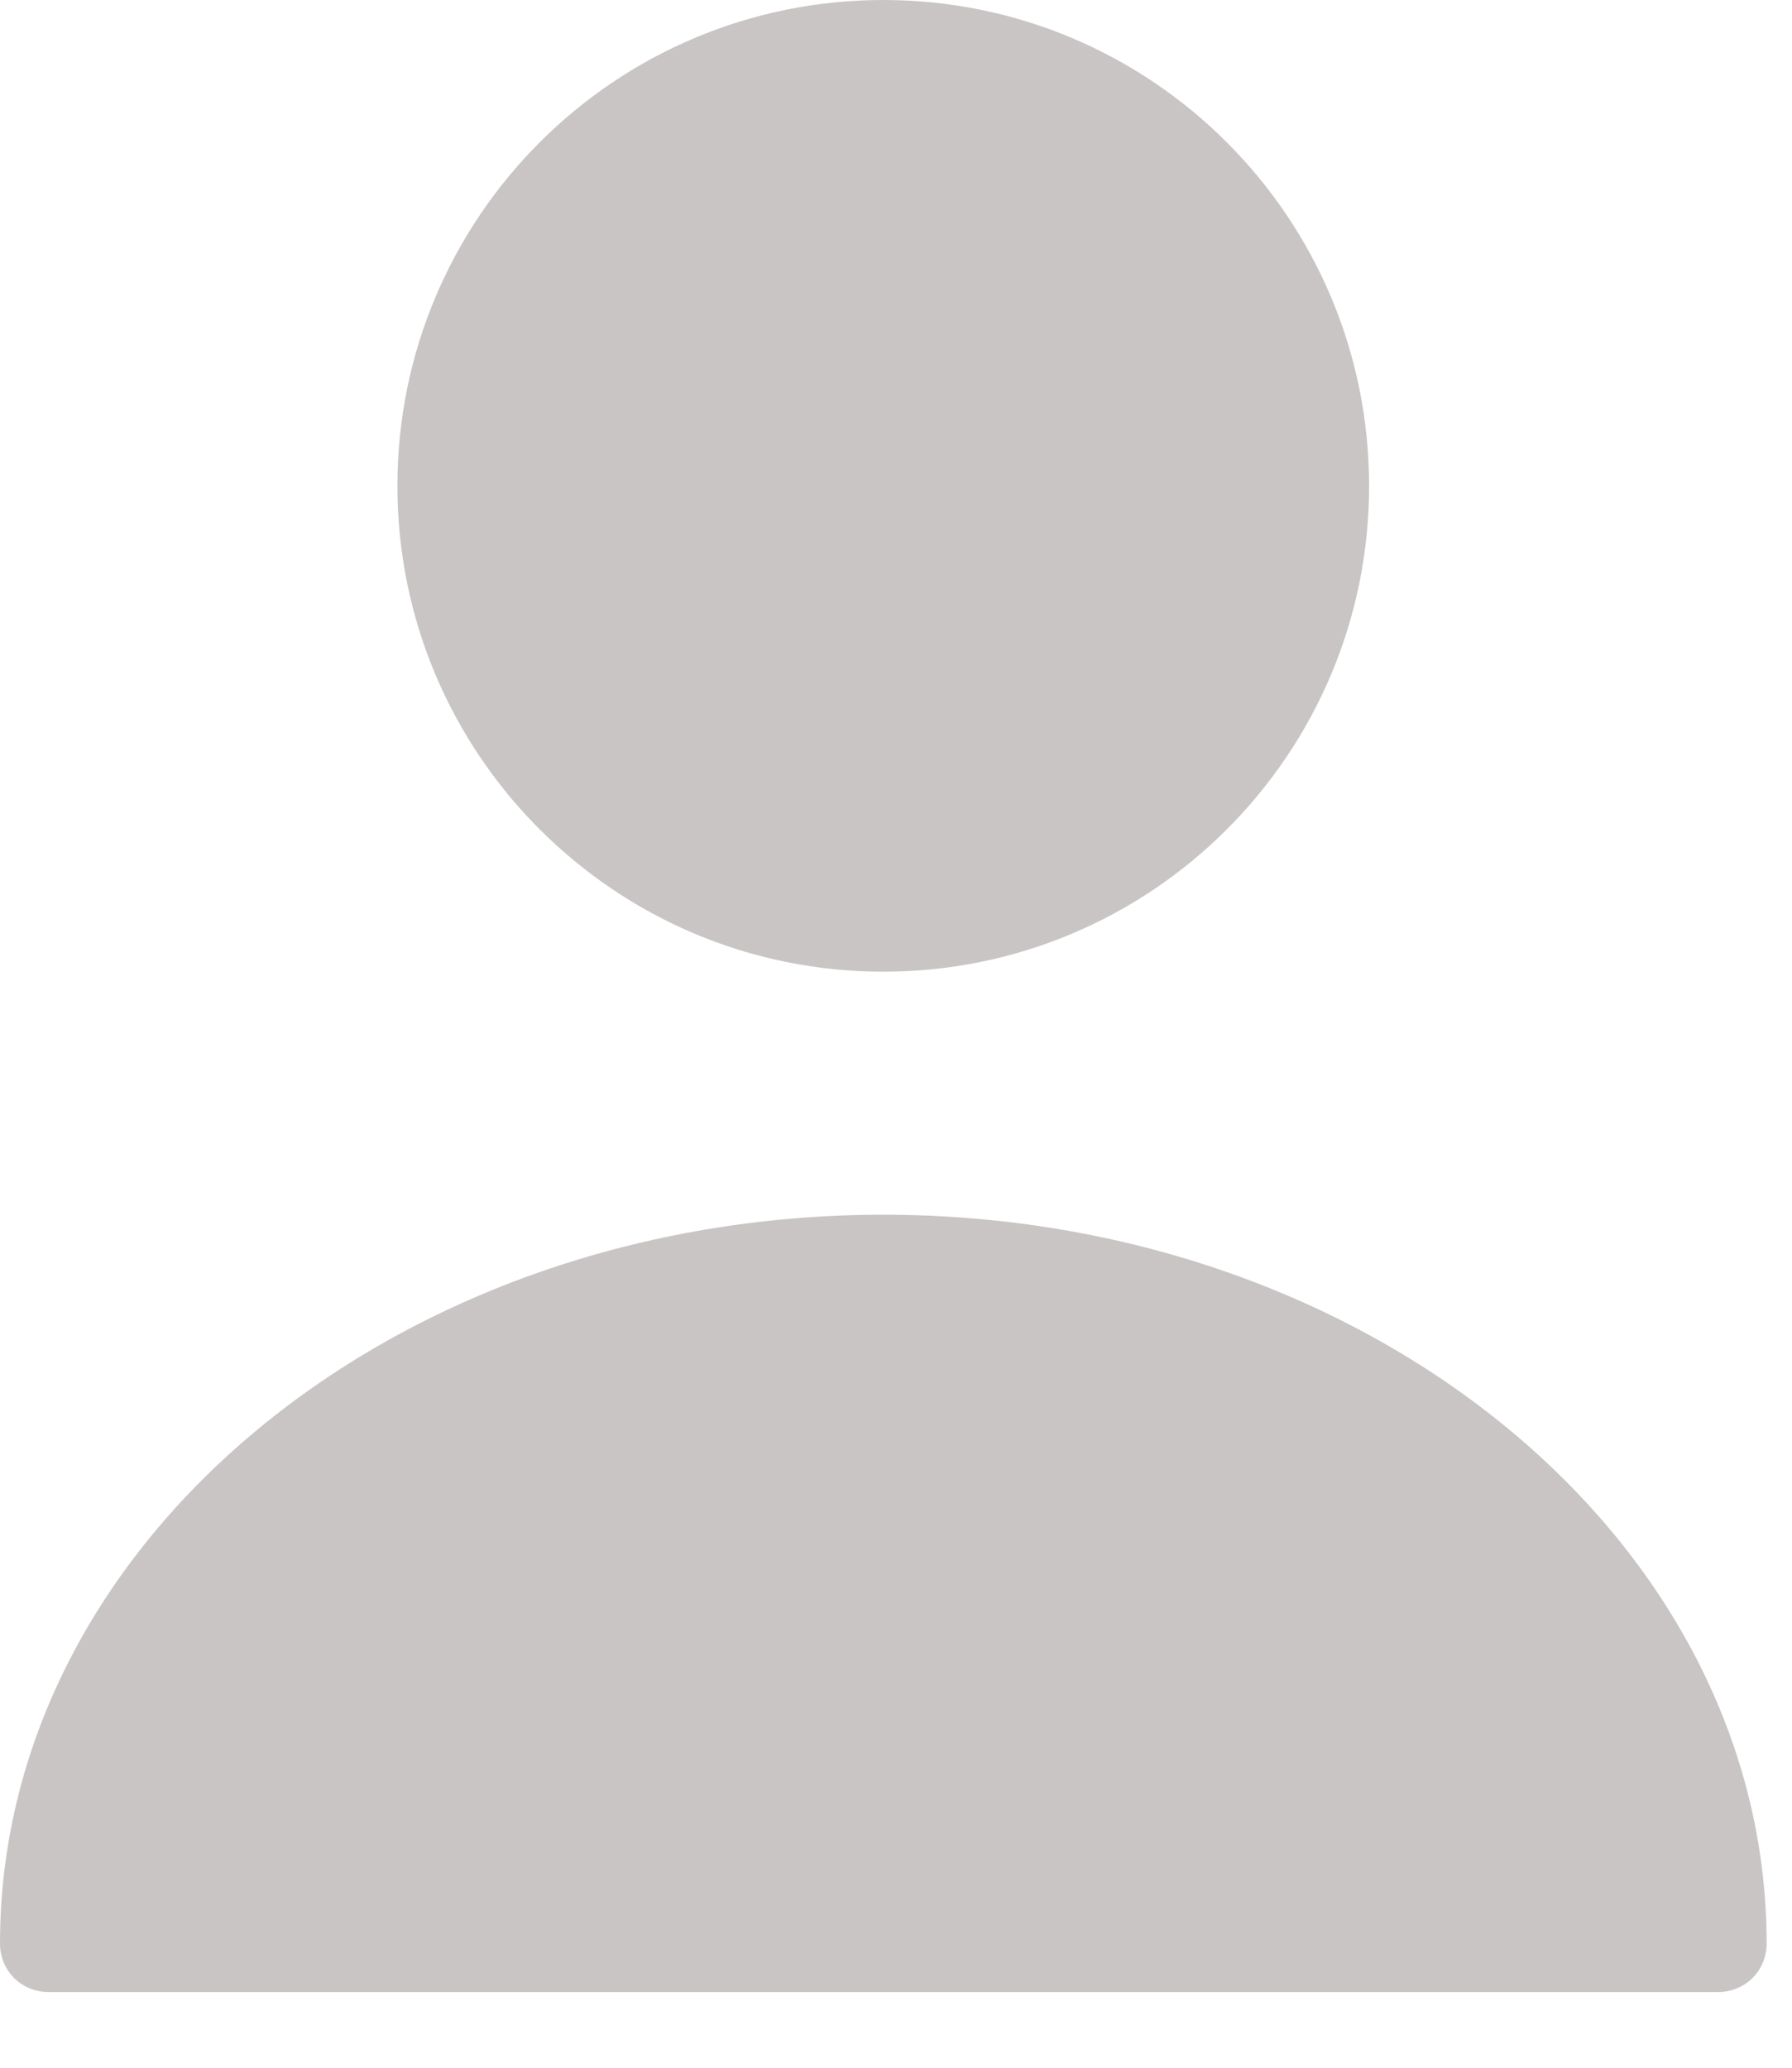 <svg width="13" height="15" viewBox="0 0 13 15" fill="none" xmlns="http://www.w3.org/2000/svg">
<path d="M6.408 7.049C8.354 7.049 9.932 5.471 9.932 3.525C9.932 1.578 8.354 0 6.408 0C4.461 0 2.883 1.578 2.883 3.525C2.883 5.471 4.461 7.049 6.408 7.049Z" fill="rgb(201, 197, 197)"/>
<path d="M6.408 8.812C2.876 8.812 0 11.18 0 14.099C0 14.296 0.155 14.451 0.352 14.451H12.463C12.661 14.451 12.816 14.296 12.816 14.099C12.816 11.18 9.94 8.812 6.408 8.812Z" fill="rgb(201, 197, 197)"/>
</svg>
